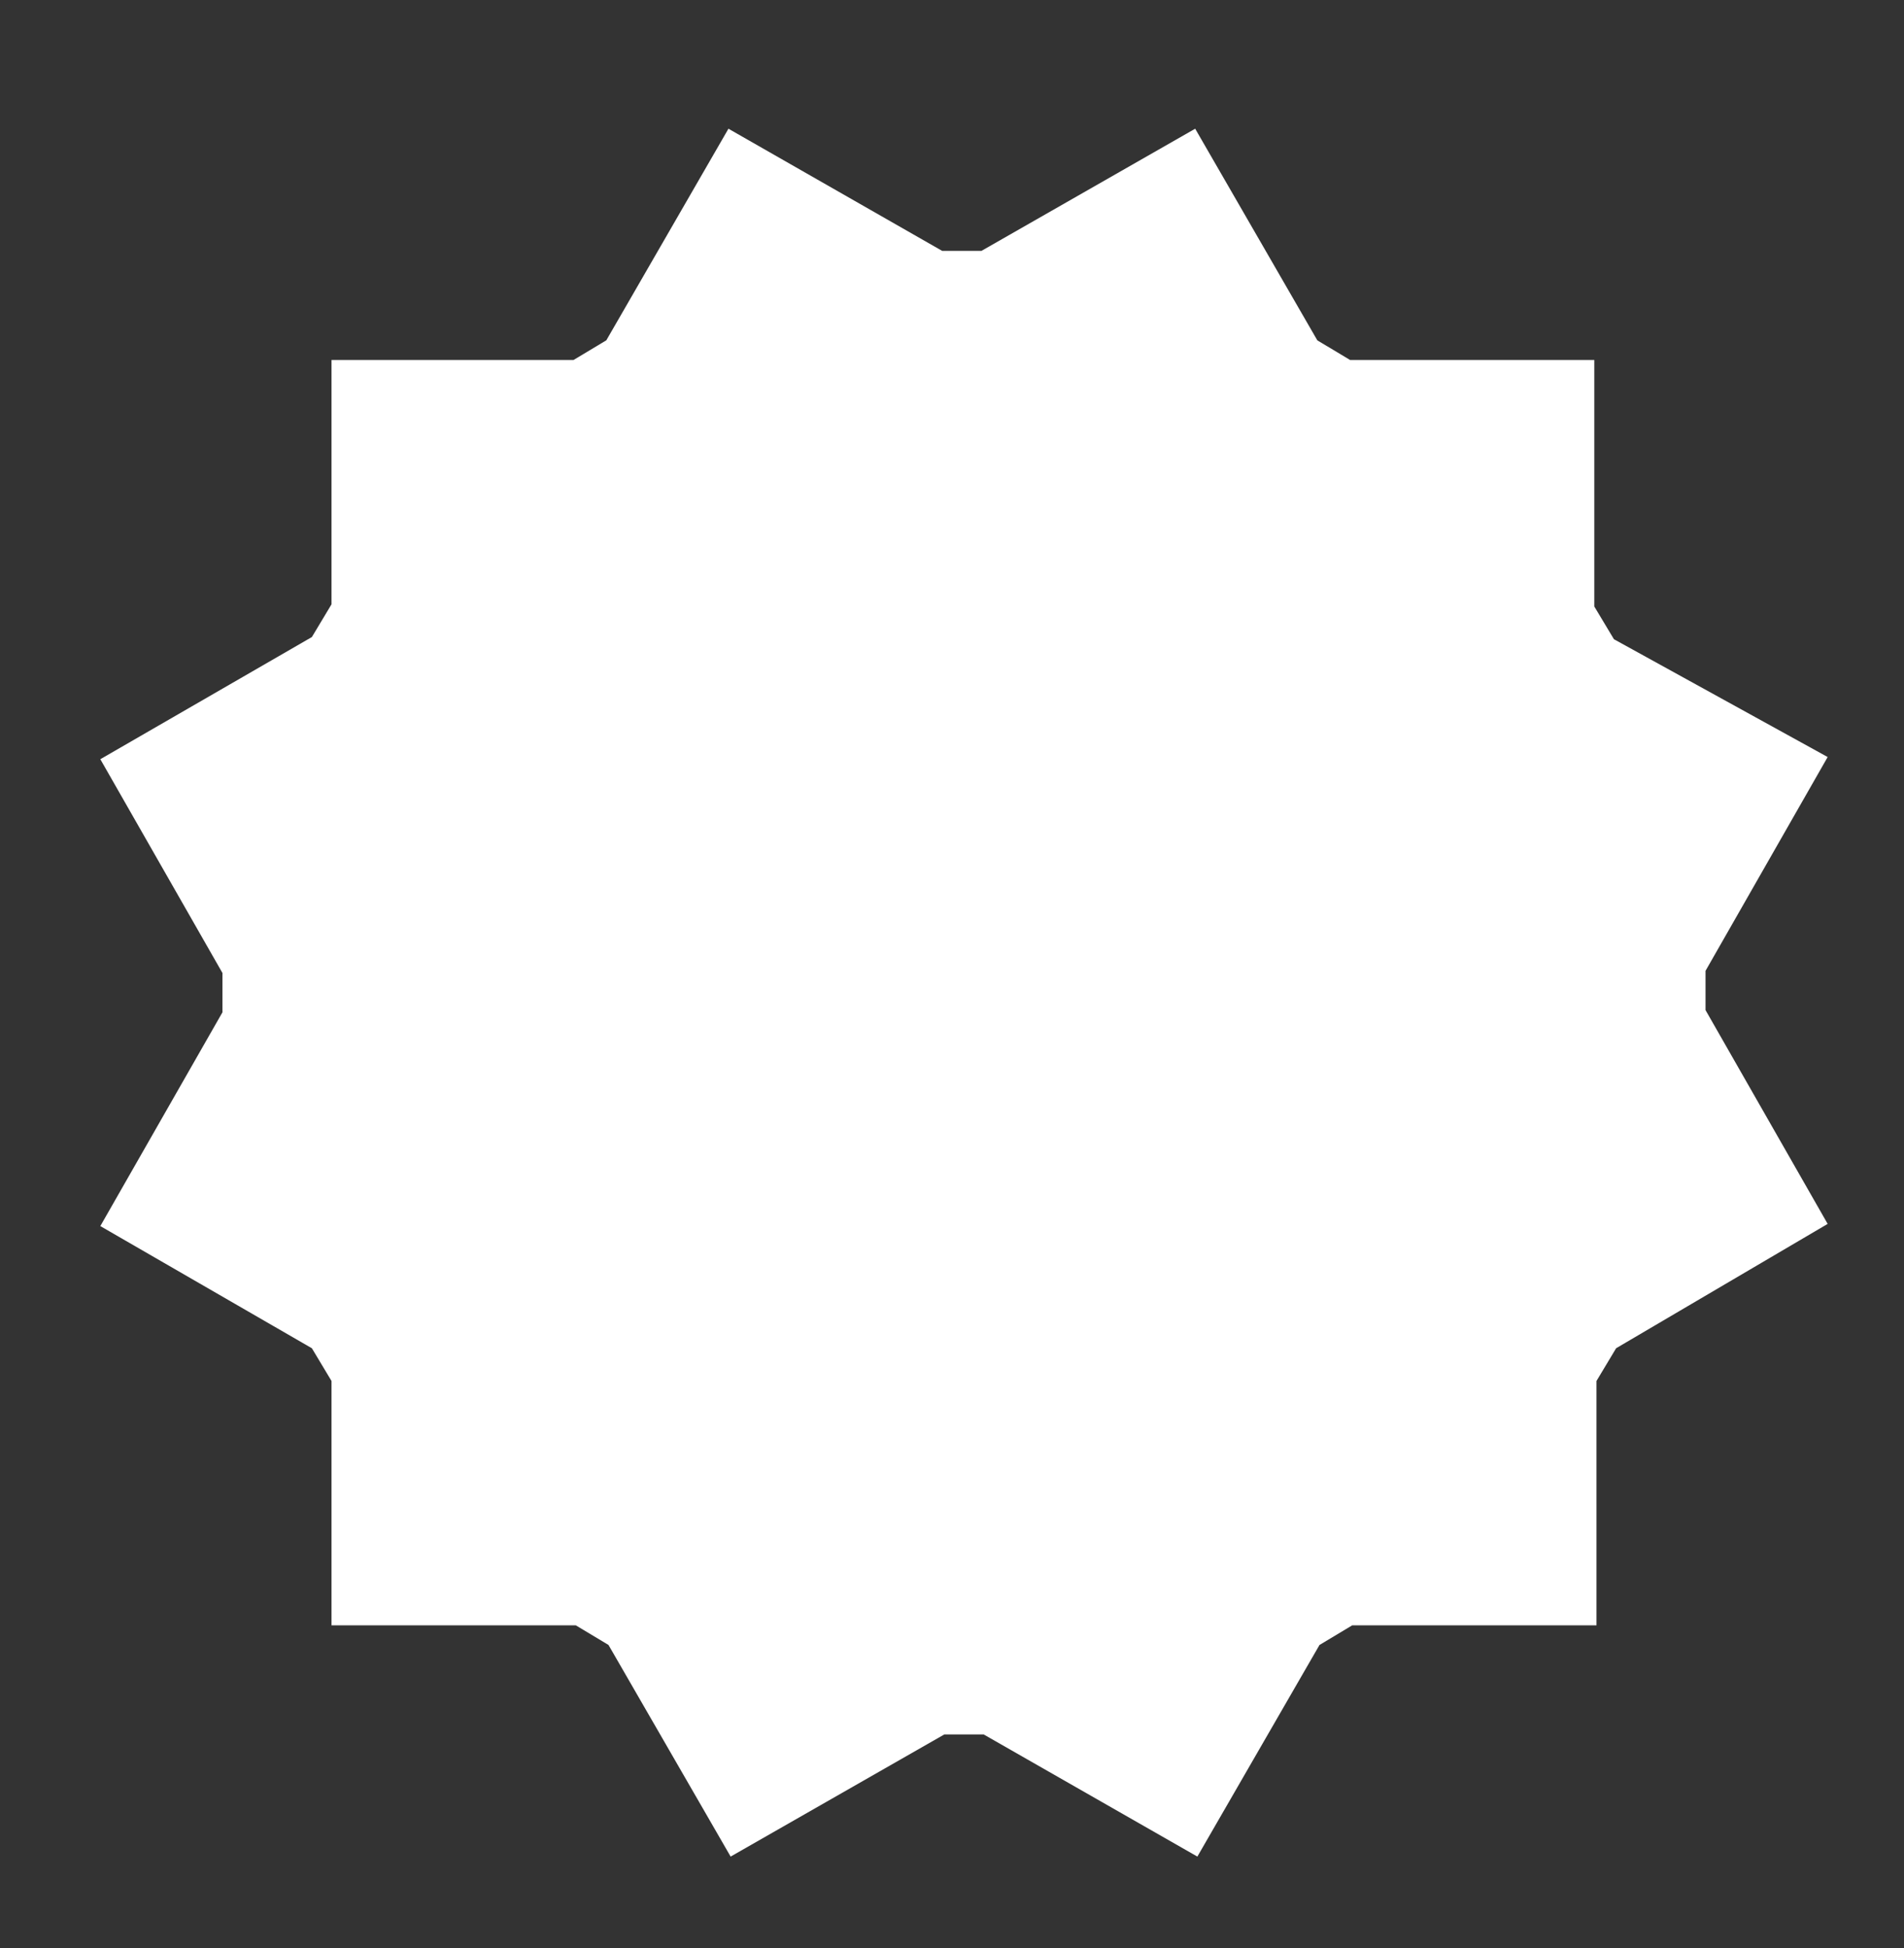 <?xml version="1.0" encoding="utf-8"?>
<!-- Generator: Adobe Illustrator 21.0.0, SVG Export Plug-In . SVG Version: 6.00 Build 0)  -->
<svg version="1.1" id="Calque_1" xmlns="http://www.w3.org/2000/svg" xmlns:xlink="http://www.w3.org/1999/xlink" x="0px" y="0px"
	 viewBox="0 0 87.3 89.3" style="enable-background:new 0 0 87.3 89.3;" xml:space="preserve">
<rect x="0" y="0" width="87.3" height="89.3" fill="#333333" stroke="none"/>
<style type="text/css">
	.st0{fill-rule:evenodd;clip-rule:evenodd;fill:#FFFFFF;}
</style>
<path class="st0" d="M83.8,56.1l-5.6-9.8c0-0.3,0-0.6,0-0.9s0-0.6,0-0.9l5.6-9.8L74,29.3c-0.3-0.5-0.6-1-0.9-1.5V16.5H61.9
	c-0.5-0.3-1-0.6-1.5-0.9l-5.6-9.7L45,11.5c-0.3,0-0.6,0-0.9,0s-0.6,0-0.9,0l-9.8-5.6l-5.6,9.7c-0.5,0.3-1,0.6-1.5,0.9H15.2v11.2
	c-0.3,0.5-0.6,1-0.9,1.5l-9.7,5.6l5.6,9.8c0,0.3,0,0.6,0,0.9s0,0.6,0,0.9l-5.6,9.8l9.7,5.6c0.3,0.5,0.6,1,0.9,1.5v11.2h11.2
	c0.5,0.3,1,0.6,1.5,0.9l5.6,9.7l9.8-5.6c0.3,0,0.6,0,0.9,0s0.6,0,0.9,0l9.8,5.6l5.6-9.7c0.5-0.3,1-0.6,1.5-0.9h11.2V63.3
	c0.3-0.5,0.6-1,0.9-1.5L83.8,56.1z"/>
</svg>
